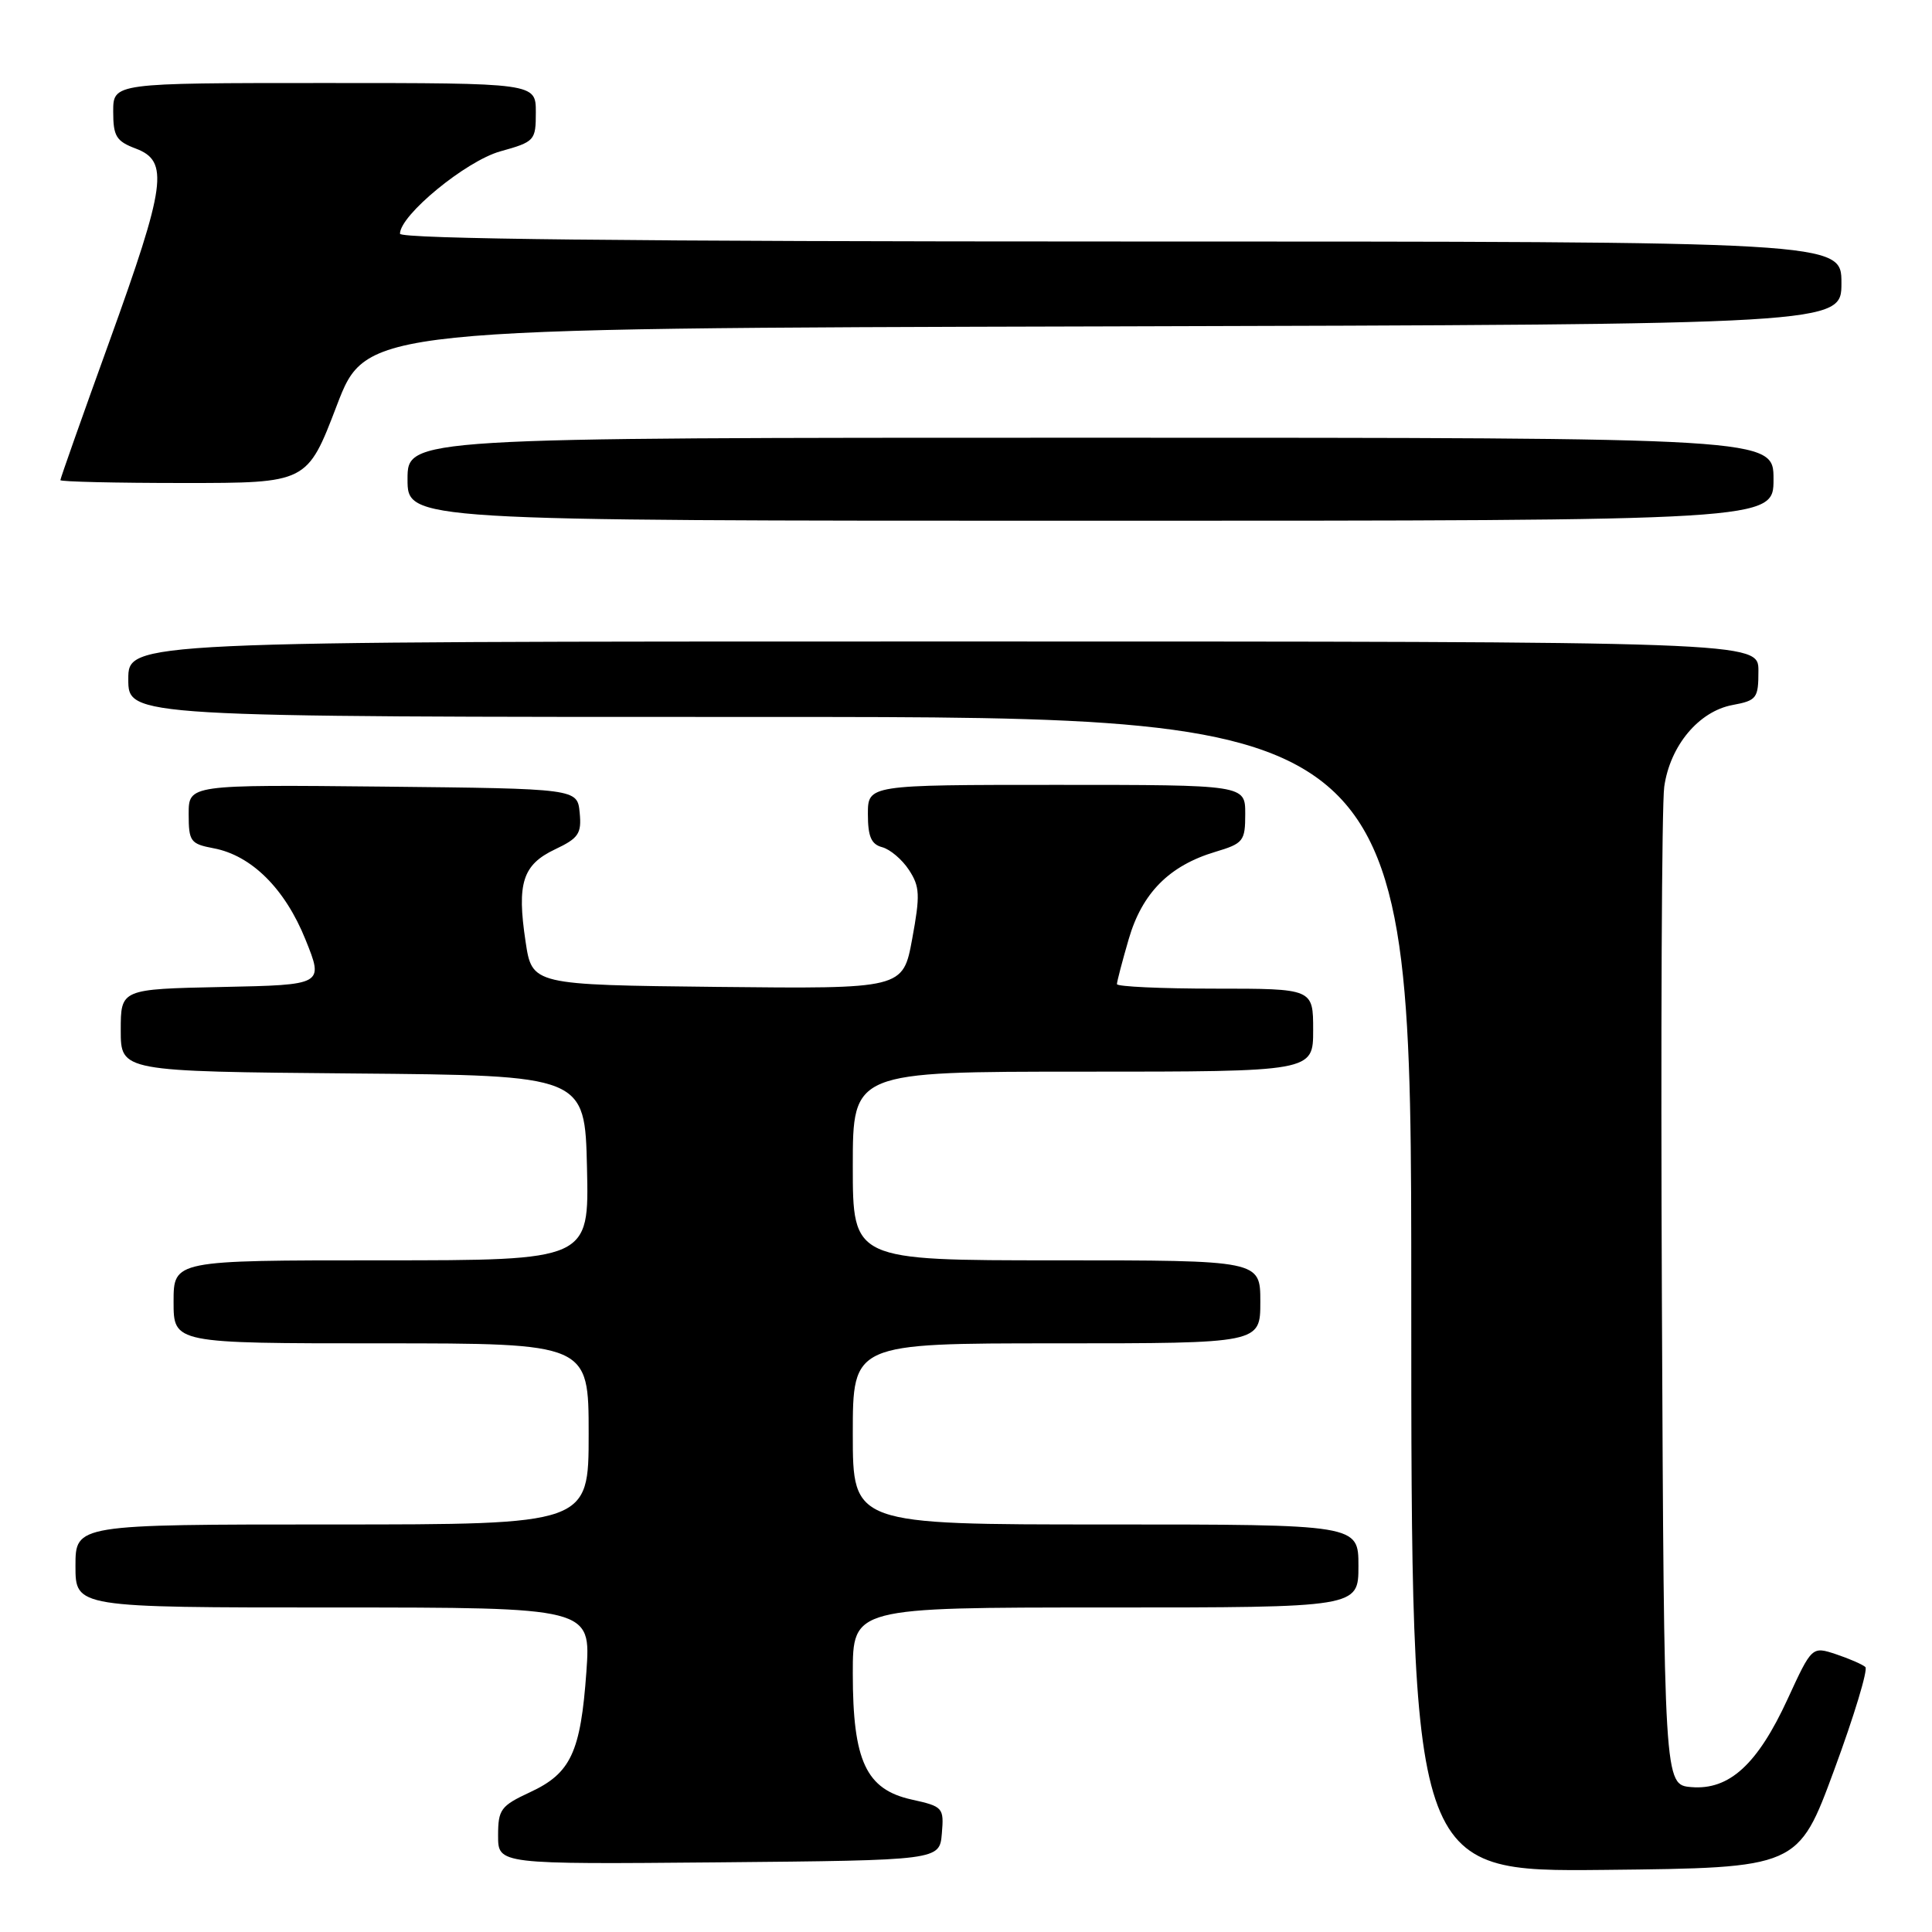 <?xml version="1.0" encoding="UTF-8" standalone="no"?>
<!DOCTYPE svg PUBLIC "-//W3C//DTD SVG 1.1//EN" "http://www.w3.org/Graphics/SVG/1.1/DTD/svg11.dtd" >
<svg xmlns="http://www.w3.org/2000/svg" xmlns:xlink="http://www.w3.org/1999/xlink" version="1.1" viewBox="0 0 256 256">
 <g >
 <path fill="currentColor"
d=" M 243.05 234.50 C 245.69 227.35 247.54 221.22 247.17 220.89 C 246.80 220.55 245.06 219.79 243.30 219.20 C 240.09 218.14 240.09 218.14 236.87 225.13 C 232.88 233.80 229.13 237.22 224.11 236.80 C 220.50 236.50 220.50 236.50 220.21 172.50 C 220.05 137.30 220.19 106.59 220.52 104.25 C 221.29 98.81 225.09 94.26 229.56 93.42 C 232.78 92.82 233.00 92.53 233.00 88.89 C 233.00 85.00 233.00 85.00 125.00 85.00 C 17.00 85.00 17.00 85.00 17.00 90.00 C 17.00 95.00 17.00 95.00 102.00 95.00 C 187.00 95.00 187.00 95.00 187.00 171.52 C 187.00 248.03 187.00 248.03 212.63 247.77 C 238.26 247.50 238.26 247.50 243.05 234.50 Z  M 124.80 242.95 C 125.09 239.52 124.96 239.37 120.80 238.45 C 114.76 237.11 113.00 233.36 113.00 221.75 C 113.00 213.00 113.00 213.00 146.50 213.00 C 180.00 213.00 180.00 213.00 180.00 207.50 C 180.00 202.00 180.00 202.00 146.50 202.00 C 113.00 202.00 113.00 202.00 113.00 190.00 C 113.00 178.00 113.00 178.00 140.00 178.00 C 167.00 178.00 167.00 178.00 167.00 172.50 C 167.00 167.00 167.00 167.00 140.00 167.00 C 113.00 167.00 113.00 167.00 113.00 154.50 C 113.00 142.00 113.00 142.00 143.50 142.00 C 174.00 142.00 174.00 142.00 174.00 136.50 C 174.00 131.00 174.00 131.00 161.00 131.00 C 153.85 131.00 148.00 130.73 148.00 130.40 C 148.00 130.08 148.70 127.39 149.56 124.44 C 151.34 118.32 154.93 114.70 161.05 112.87 C 164.76 111.76 165.00 111.45 165.00 107.84 C 165.00 104.00 165.00 104.00 140.00 104.00 C 115.00 104.00 115.00 104.00 115.00 107.88 C 115.00 110.86 115.45 111.88 116.90 112.26 C 117.94 112.54 119.54 113.89 120.44 115.27 C 121.89 117.48 121.94 118.60 120.87 124.41 C 119.65 131.03 119.65 131.03 95.07 130.77 C 70.50 130.50 70.50 130.50 69.64 124.76 C 68.47 117.01 69.25 114.58 73.55 112.54 C 76.67 111.06 77.08 110.46 76.81 107.68 C 76.50 104.50 76.50 104.50 50.75 104.23 C 25.00 103.97 25.00 103.97 25.00 107.87 C 25.00 111.50 25.24 111.82 28.30 112.40 C 33.32 113.34 37.77 117.76 40.48 124.50 C 42.90 130.50 42.90 130.50 29.45 130.78 C 16.00 131.06 16.00 131.06 16.00 136.51 C 16.00 141.97 16.00 141.97 46.75 142.24 C 77.50 142.50 77.50 142.50 77.78 154.75 C 78.06 167.00 78.06 167.00 50.53 167.00 C 23.00 167.00 23.00 167.00 23.00 172.50 C 23.00 178.00 23.00 178.00 50.50 178.00 C 78.00 178.00 78.00 178.00 78.00 190.00 C 78.00 202.00 78.00 202.00 44.00 202.00 C 10.00 202.00 10.00 202.00 10.00 207.50 C 10.00 213.00 10.00 213.00 44.15 213.00 C 78.30 213.00 78.30 213.00 77.70 221.51 C 76.94 232.18 75.64 234.97 70.25 237.47 C 66.34 239.29 66.00 239.76 66.00 243.24 C 66.00 247.03 66.00 247.03 95.25 246.77 C 124.50 246.50 124.50 246.50 124.80 242.95 Z  M 235.00 63.50 C 235.00 58.00 235.00 58.00 144.50 58.00 C 54.00 58.00 54.00 58.00 54.00 63.50 C 54.00 69.00 54.00 69.00 144.50 69.00 C 235.00 69.00 235.00 69.00 235.00 63.50 Z  M 44.62 53.75 C 48.54 43.50 48.54 43.50 146.27 43.25 C 244.00 42.99 244.00 42.99 244.00 37.50 C 244.00 32.00 244.00 32.00 148.50 32.00 C 83.87 32.00 53.00 31.67 53.00 30.97 C 53.00 28.51 61.73 21.34 66.28 20.06 C 70.87 18.78 71.00 18.63 71.00 14.87 C 71.00 11.00 71.00 11.00 43.00 11.00 C 15.00 11.00 15.00 11.00 15.00 14.78 C 15.00 18.06 15.40 18.71 18.00 19.69 C 22.42 21.36 21.99 24.48 14.50 45.23 C 10.92 55.13 8.00 63.40 8.00 63.62 C 8.00 63.83 15.36 64.00 24.35 64.00 C 40.70 64.00 40.70 64.00 44.62 53.75 Z "/>
</g>
</svg>